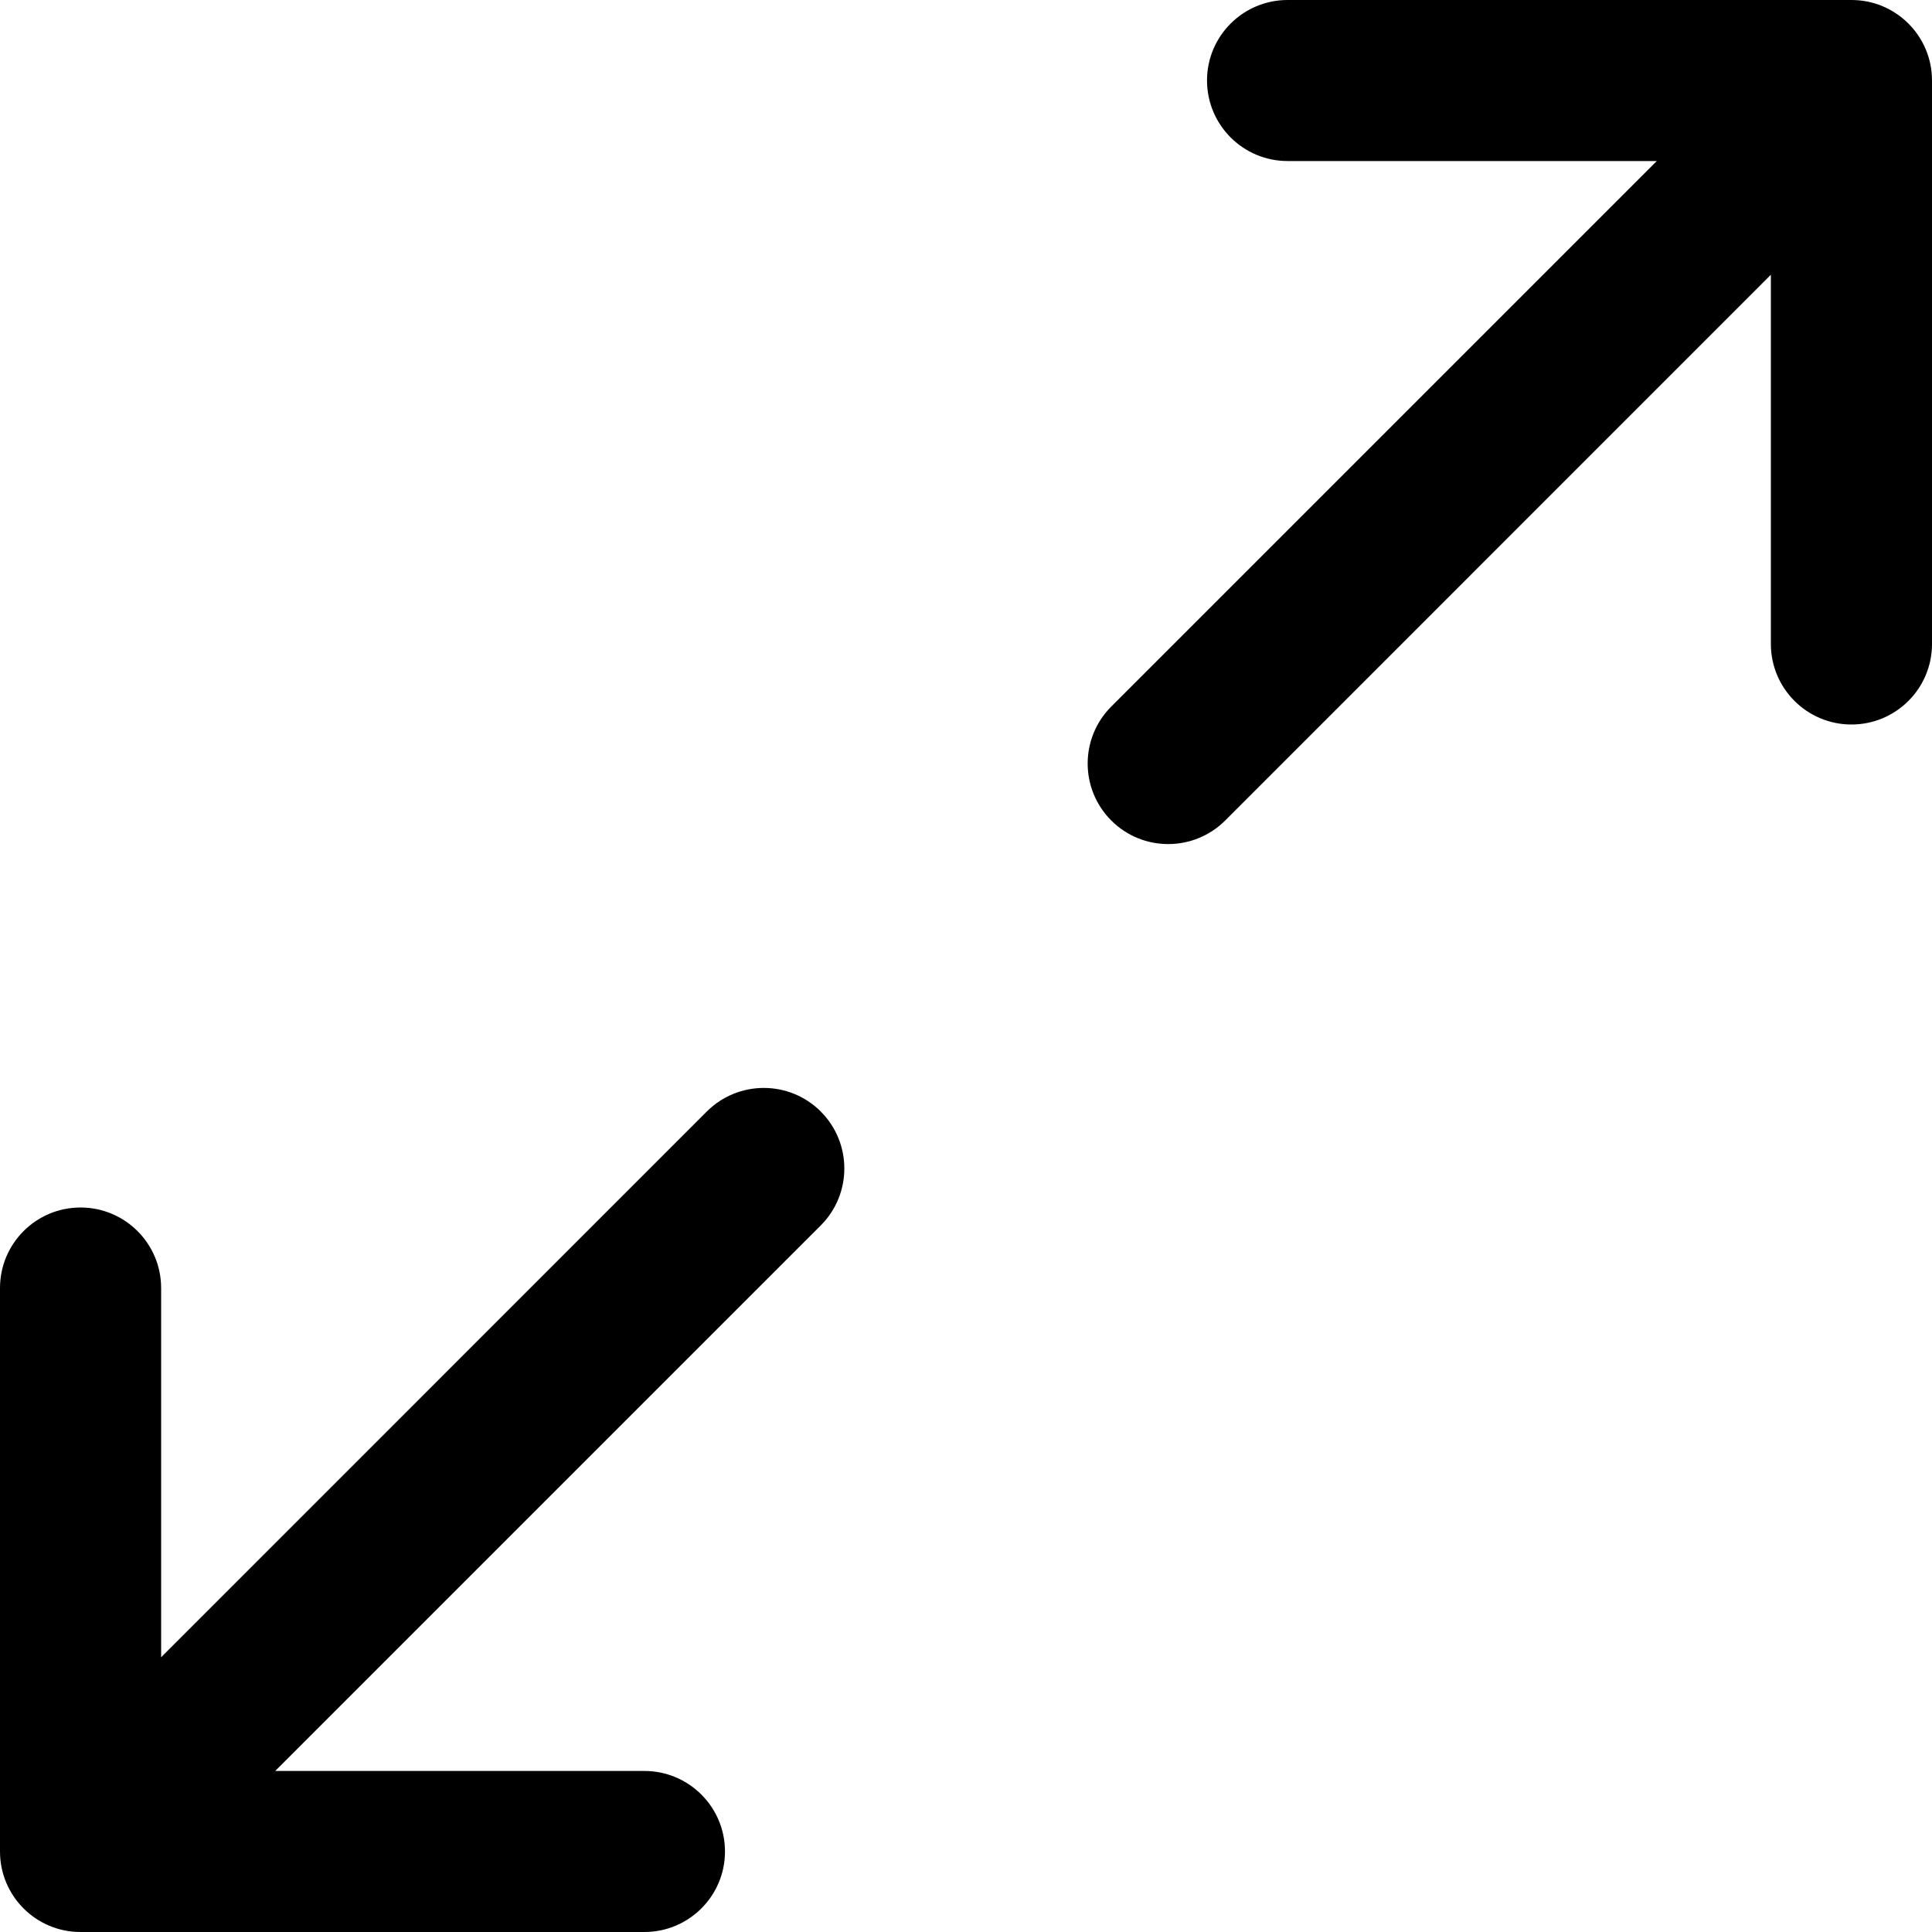 <svg width="20px" height="20px" viewBox="0 0 20 20">
            <path d="M1.668,17.156 L1.668,13.334 C1.668,12.873 1.294,12.5 0.834,12.5 L0.834,12.5 L0.834,12.5 L0.834,12.5 C0.373,12.5 -5.63969473e-17,12.873 0,13.334 L0,19.166 C1.03017676e-20,19.166 1.24564956e-08,19.166 3.7367743e-08,19.166 C1.24640406e-08,19.166 -1.0301768e-20,19.167 0,19.167 C5.63628126e-17,19.627 0.373,20 0.833,20 L6.671,20 C7.131,20 7.505,19.627 7.505,19.167 L7.505,19.167 C7.505,18.706 7.131,18.333 6.671,18.333 L2.849,18.333 L8.496,12.686 C8.822,12.36 8.822,11.832 8.496,11.506 C8.171,11.181 7.643,11.181 7.317,11.506 L1.668,17.156 Z M18.332,2.844 L18.332,6.666 C18.332,7.127 18.706,7.5 19.166,7.5 C19.627,7.5 20,7.127 20,6.666 L20,0.834 C20,0.834 20,0.834 20,0.834 C20,0.834 20,0.833 20,0.833 C20,0.373 19.627,2.22044605e-16 19.167,2.22044605e-16 L19.167,0 L13.329,-2.22044605e-16 C12.869,-2.22044605e-16 12.495,0.373 12.495,0.833 L12.495,0.833 C12.495,1.294 12.869,1.667 13.329,1.667 L13.329,1.667 L17.151,1.667 L11.504,7.314 C11.178,7.64 11.178,8.168 11.504,8.494 C11.829,8.819 12.357,8.819 12.683,8.494 L18.332,2.844 Z" id="maximise" />
</svg>